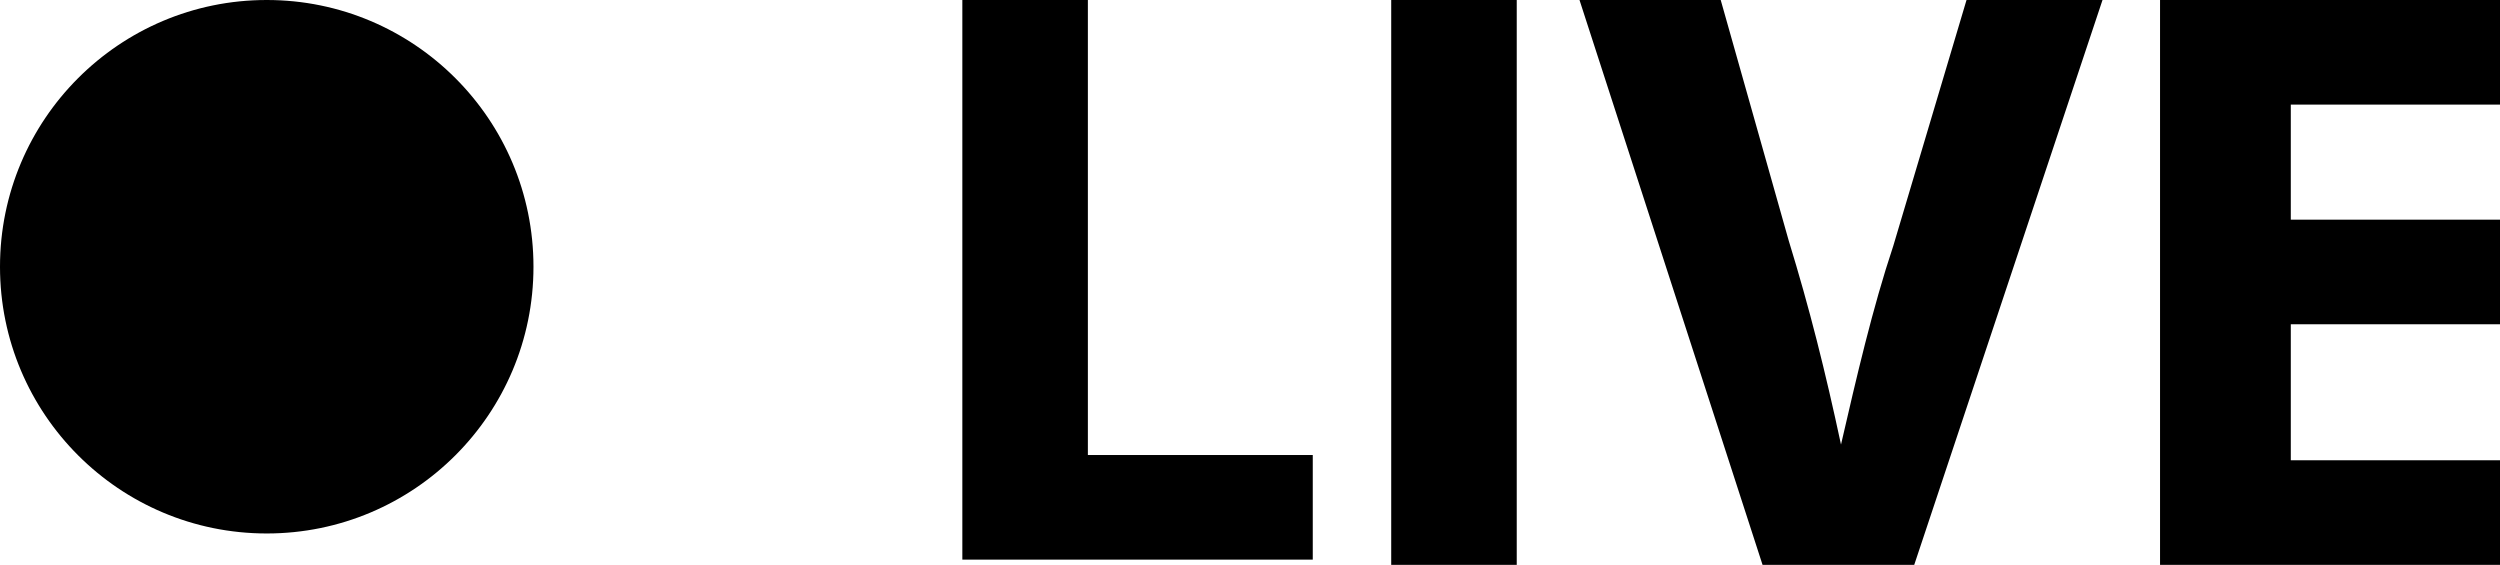 <?xml version="1.0" encoding="utf-8"?>
<svg version="1.1" id="Layer_1" xmlns="http://www.w3.org/2000/svg" xmlns:xlink="http://www.w3.org/1999/xlink" x="0px" y="0px"
	 viewBox="0 0 47.8 10.8" style="enable-background:new 0 0 47.8 10.8;" xml:space="preserve">
<g>
	<g>
		<path class="st0" d="M18.4,0h2.4v8.7h4.3v2h-6.7V0z"/>
		<path class="st0" d="M29,0v10.8h-2.4V0H29z"/>
		<path class="st0" d="M33.7,10.8L30.2,0h2.7l1.3,4.6c0.4,1.3,0.7,2.5,1,3.9h0c0.3-1.3,0.6-2.6,1-3.8L37.6,0h2.6l-3.6,10.8H33.7z"/>
		<path class="st0" d="M47.8,6.2h-4v2.6h4.4v2h-6.9V0H48v2h-4.2v2.2h4V6.2z"/>
	</g>
	<circle class="st0" cx="5.1" cy="5.1" r="5.1"/>
</g>
</svg>

